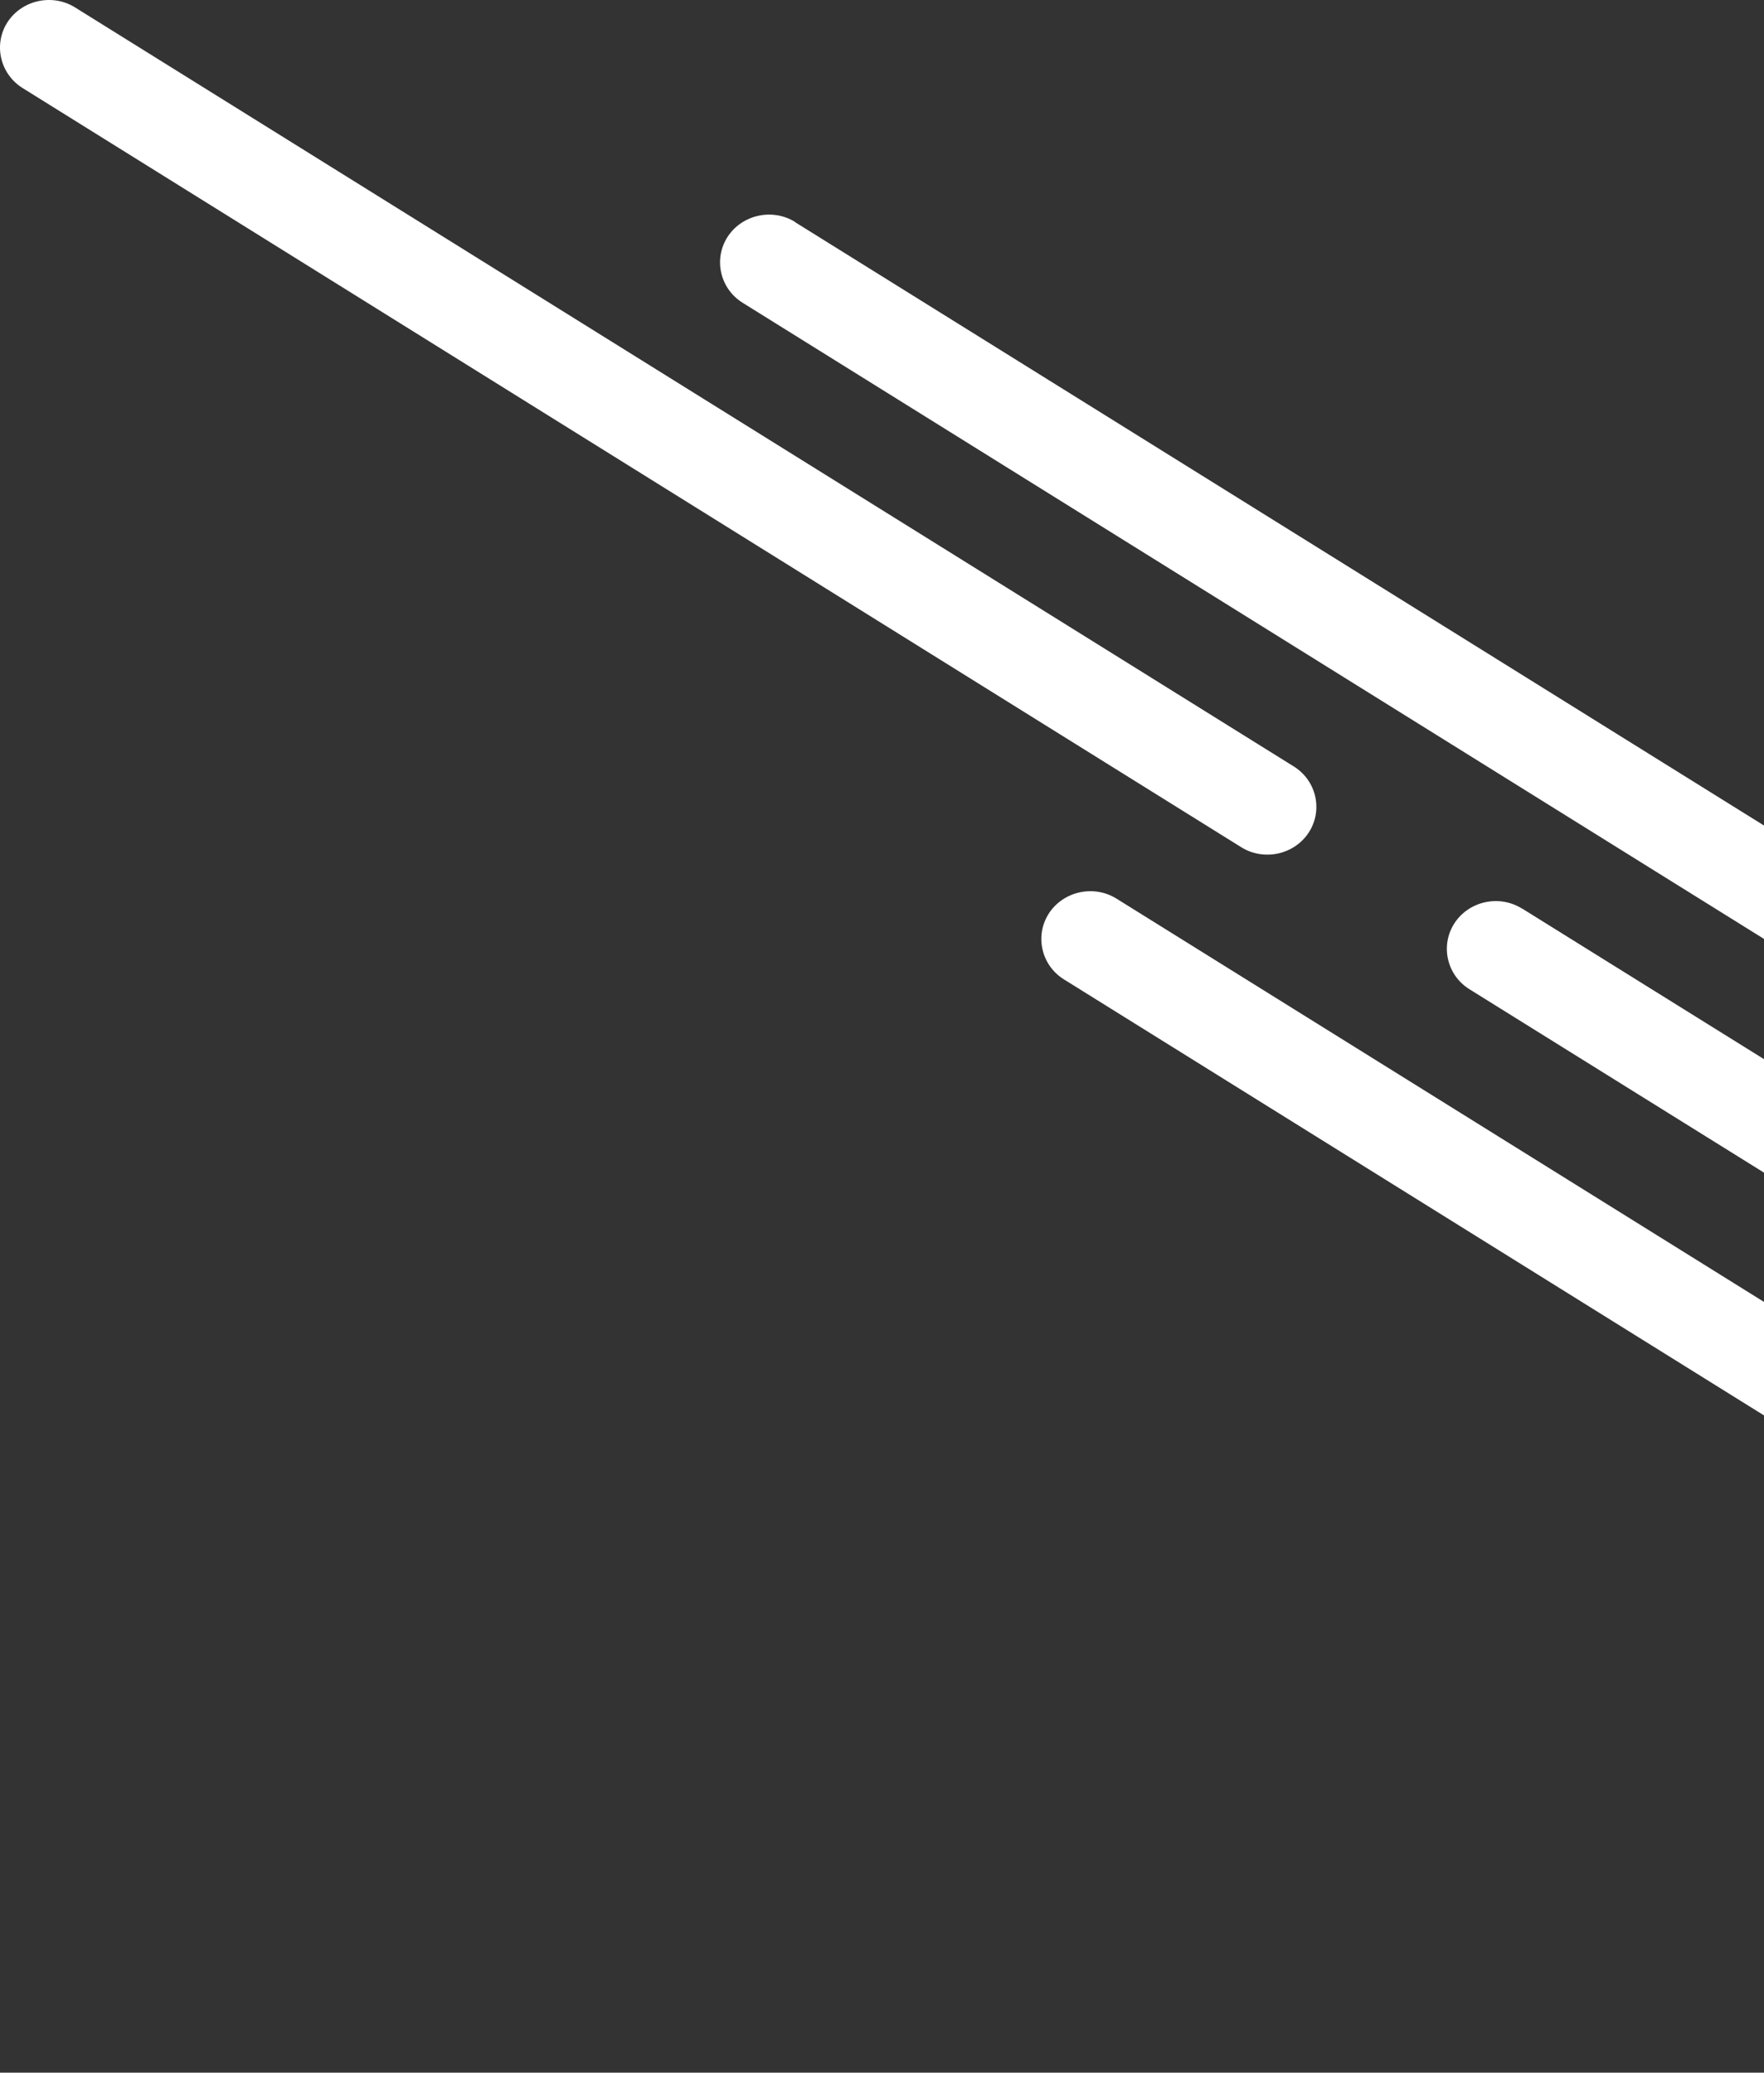 <svg width="200" height="235" viewBox="0 0 200 235" fill="none" xmlns="http://www.w3.org/2000/svg">
<rect x="0" y="0" width="200" height="235" fill="#333333" stroke="none"/>
<path d="M90.139 25.185L295.061 152.798C297.631 154.395 298.4 157.763 296.76 160.29C295.119 162.801 291.678 163.556 289.109 161.959L84.201 34.331C81.631 32.734 80.862 29.366 82.502 26.84C84.143 24.328 87.584 23.573 90.153 25.17L90.139 25.185Z" fill="white"/>
<path d="M126.579 101.884L227.509 164.747C230.078 166.344 230.848 169.712 229.207 172.239C227.567 174.75 224.126 175.505 221.556 173.908L120.627 111.045C118.057 109.448 117.288 106.08 118.928 103.554C120.569 101.042 124.01 100.287 126.579 101.884Z" fill="white"/>
<path d="M8.504 0.838L146.686 86.901C149.256 88.498 150.025 91.866 148.385 94.392C146.744 96.904 143.304 97.659 140.734 96.062L2.566 9.985C-0.004 8.388 -0.773 5.019 0.853 2.508C2.493 -0.004 5.934 -0.759 8.504 0.838Z" fill="white"/>
<path d="M172.558 103.001L206.995 124.444C209.564 126.041 210.334 129.41 208.693 131.936C207.053 134.447 203.612 135.202 201.042 133.605L166.605 112.162C164.036 110.565 163.266 107.197 164.907 104.671C166.547 102.159 169.988 101.404 172.558 103.016V103.001Z" fill="white"/>
</svg>
